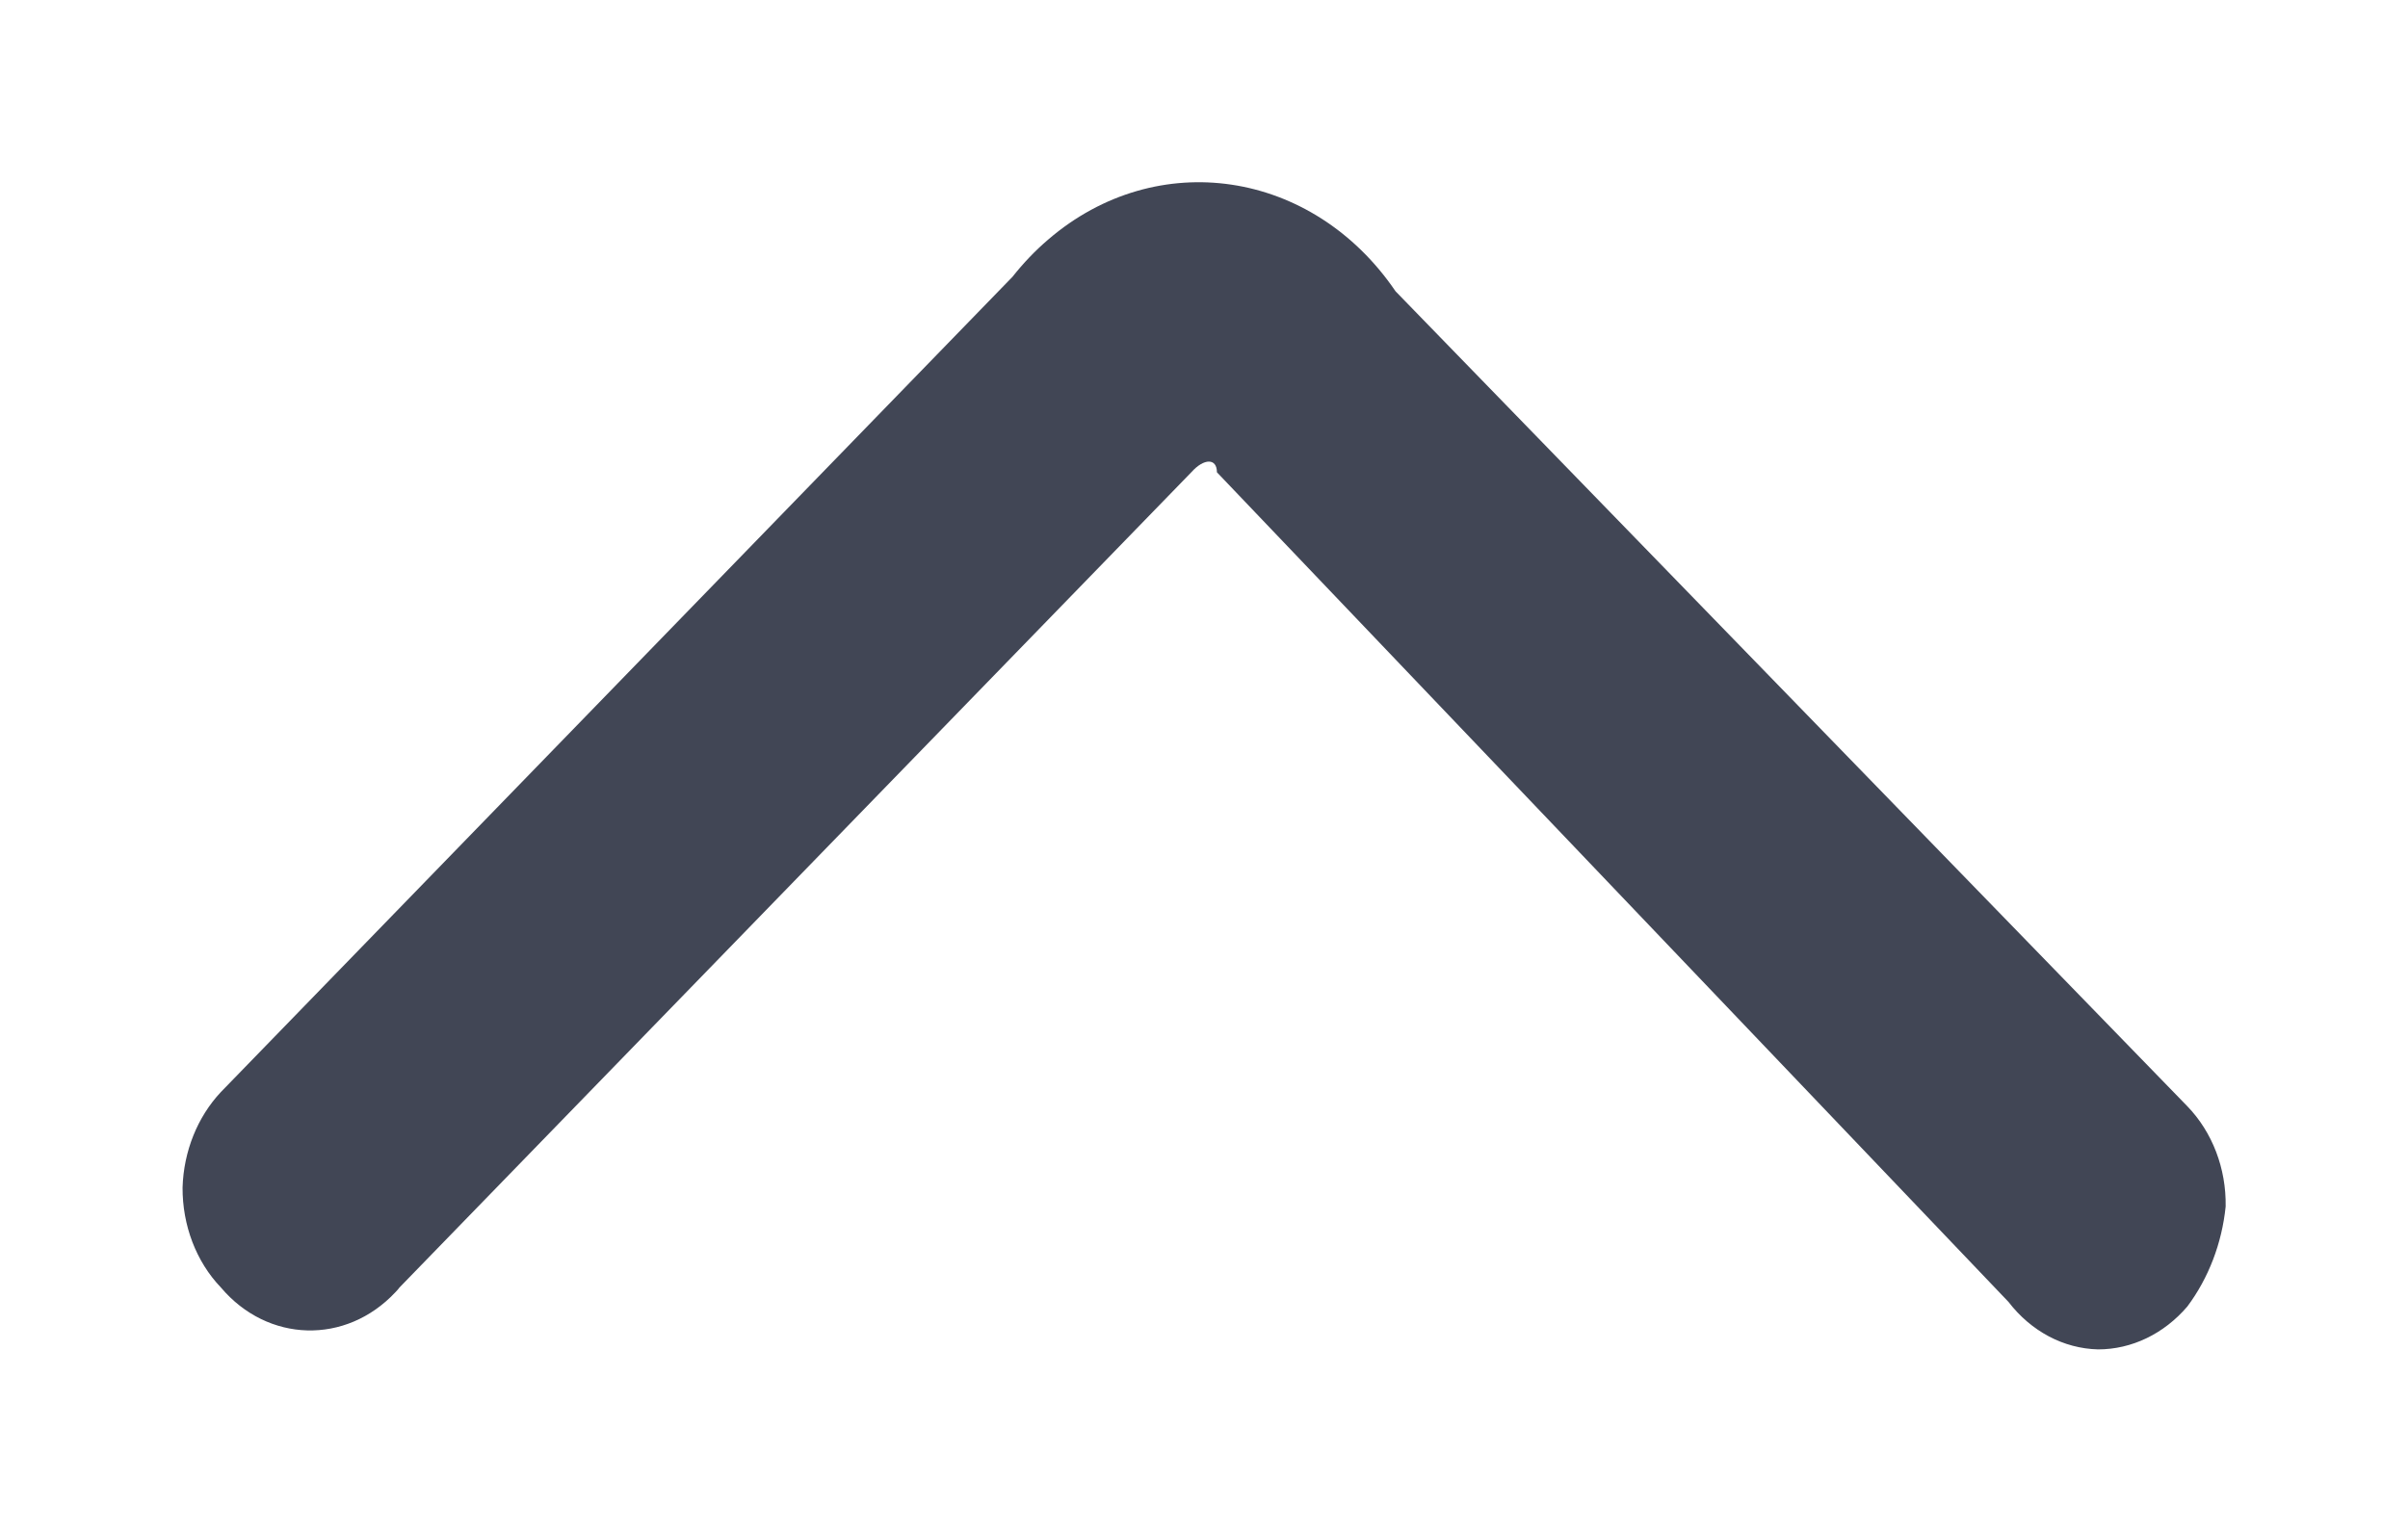 <?xml version="1.0" encoding="UTF-8"?>
<svg width="11px" height="7px" viewBox="0 0 11 7" version="1.1" xmlns="http://www.w3.org/2000/svg" xmlns:xlink="http://www.w3.org/1999/xlink">
    <title>更多</title>
    <g id="一级页面" stroke="none" stroke-width="1" fill="none" fill-rule="evenodd">
        <g id="上拉下拉刷新" transform="translate(-338, -344)" fill="#414655" fill-rule="nonzero">
            <g id="编组-7备份-4" transform="translate(16, 328)">
                <g id="编组" transform="translate(321.5, 15.5)">
                    <g id="更多" transform="translate(6, 4) rotate(-180) translate(-6, -4) ">
                        <g transform="translate(6, 4) rotate(-270) translate(-6, -4) translate(2.667, -1.333)" id="路径">
                            <path d="M5.568,4.458 L1.843,0.842 L1.843,0.842 C1.729,0.735 1.572,0.672 1.407,0.667 L1.407,0.667 C1.234,0.666 1.068,0.729 0.95,0.842 L0.95,0.842 C0.697,1.056 0.687,1.413 0.928,1.639 C0.935,1.646 0.942,1.652 0.95,1.658 L4.675,5.275 C4.74,5.333 4.74,5.392 4.675,5.392 L0.884,9.008 L0.884,9.008 C0.75,9.111 0.671,9.259 0.667,9.417 L0.667,9.417 C0.667,9.571 0.738,9.718 0.863,9.825 L0.863,9.825 C0.993,9.922 1.152,9.983 1.32,10 L1.32,10 C1.494,10.003 1.66,9.939 1.778,9.825 L5.502,6.208 L5.502,6.208 C6.059,5.829 6.165,5.118 5.739,4.622 C5.688,4.562 5.631,4.508 5.568,4.458 L5.568,4.458 Z"></path>
                        </g>
                    </g>
                </g>
            </g>
        </g>
    </g>
</svg>